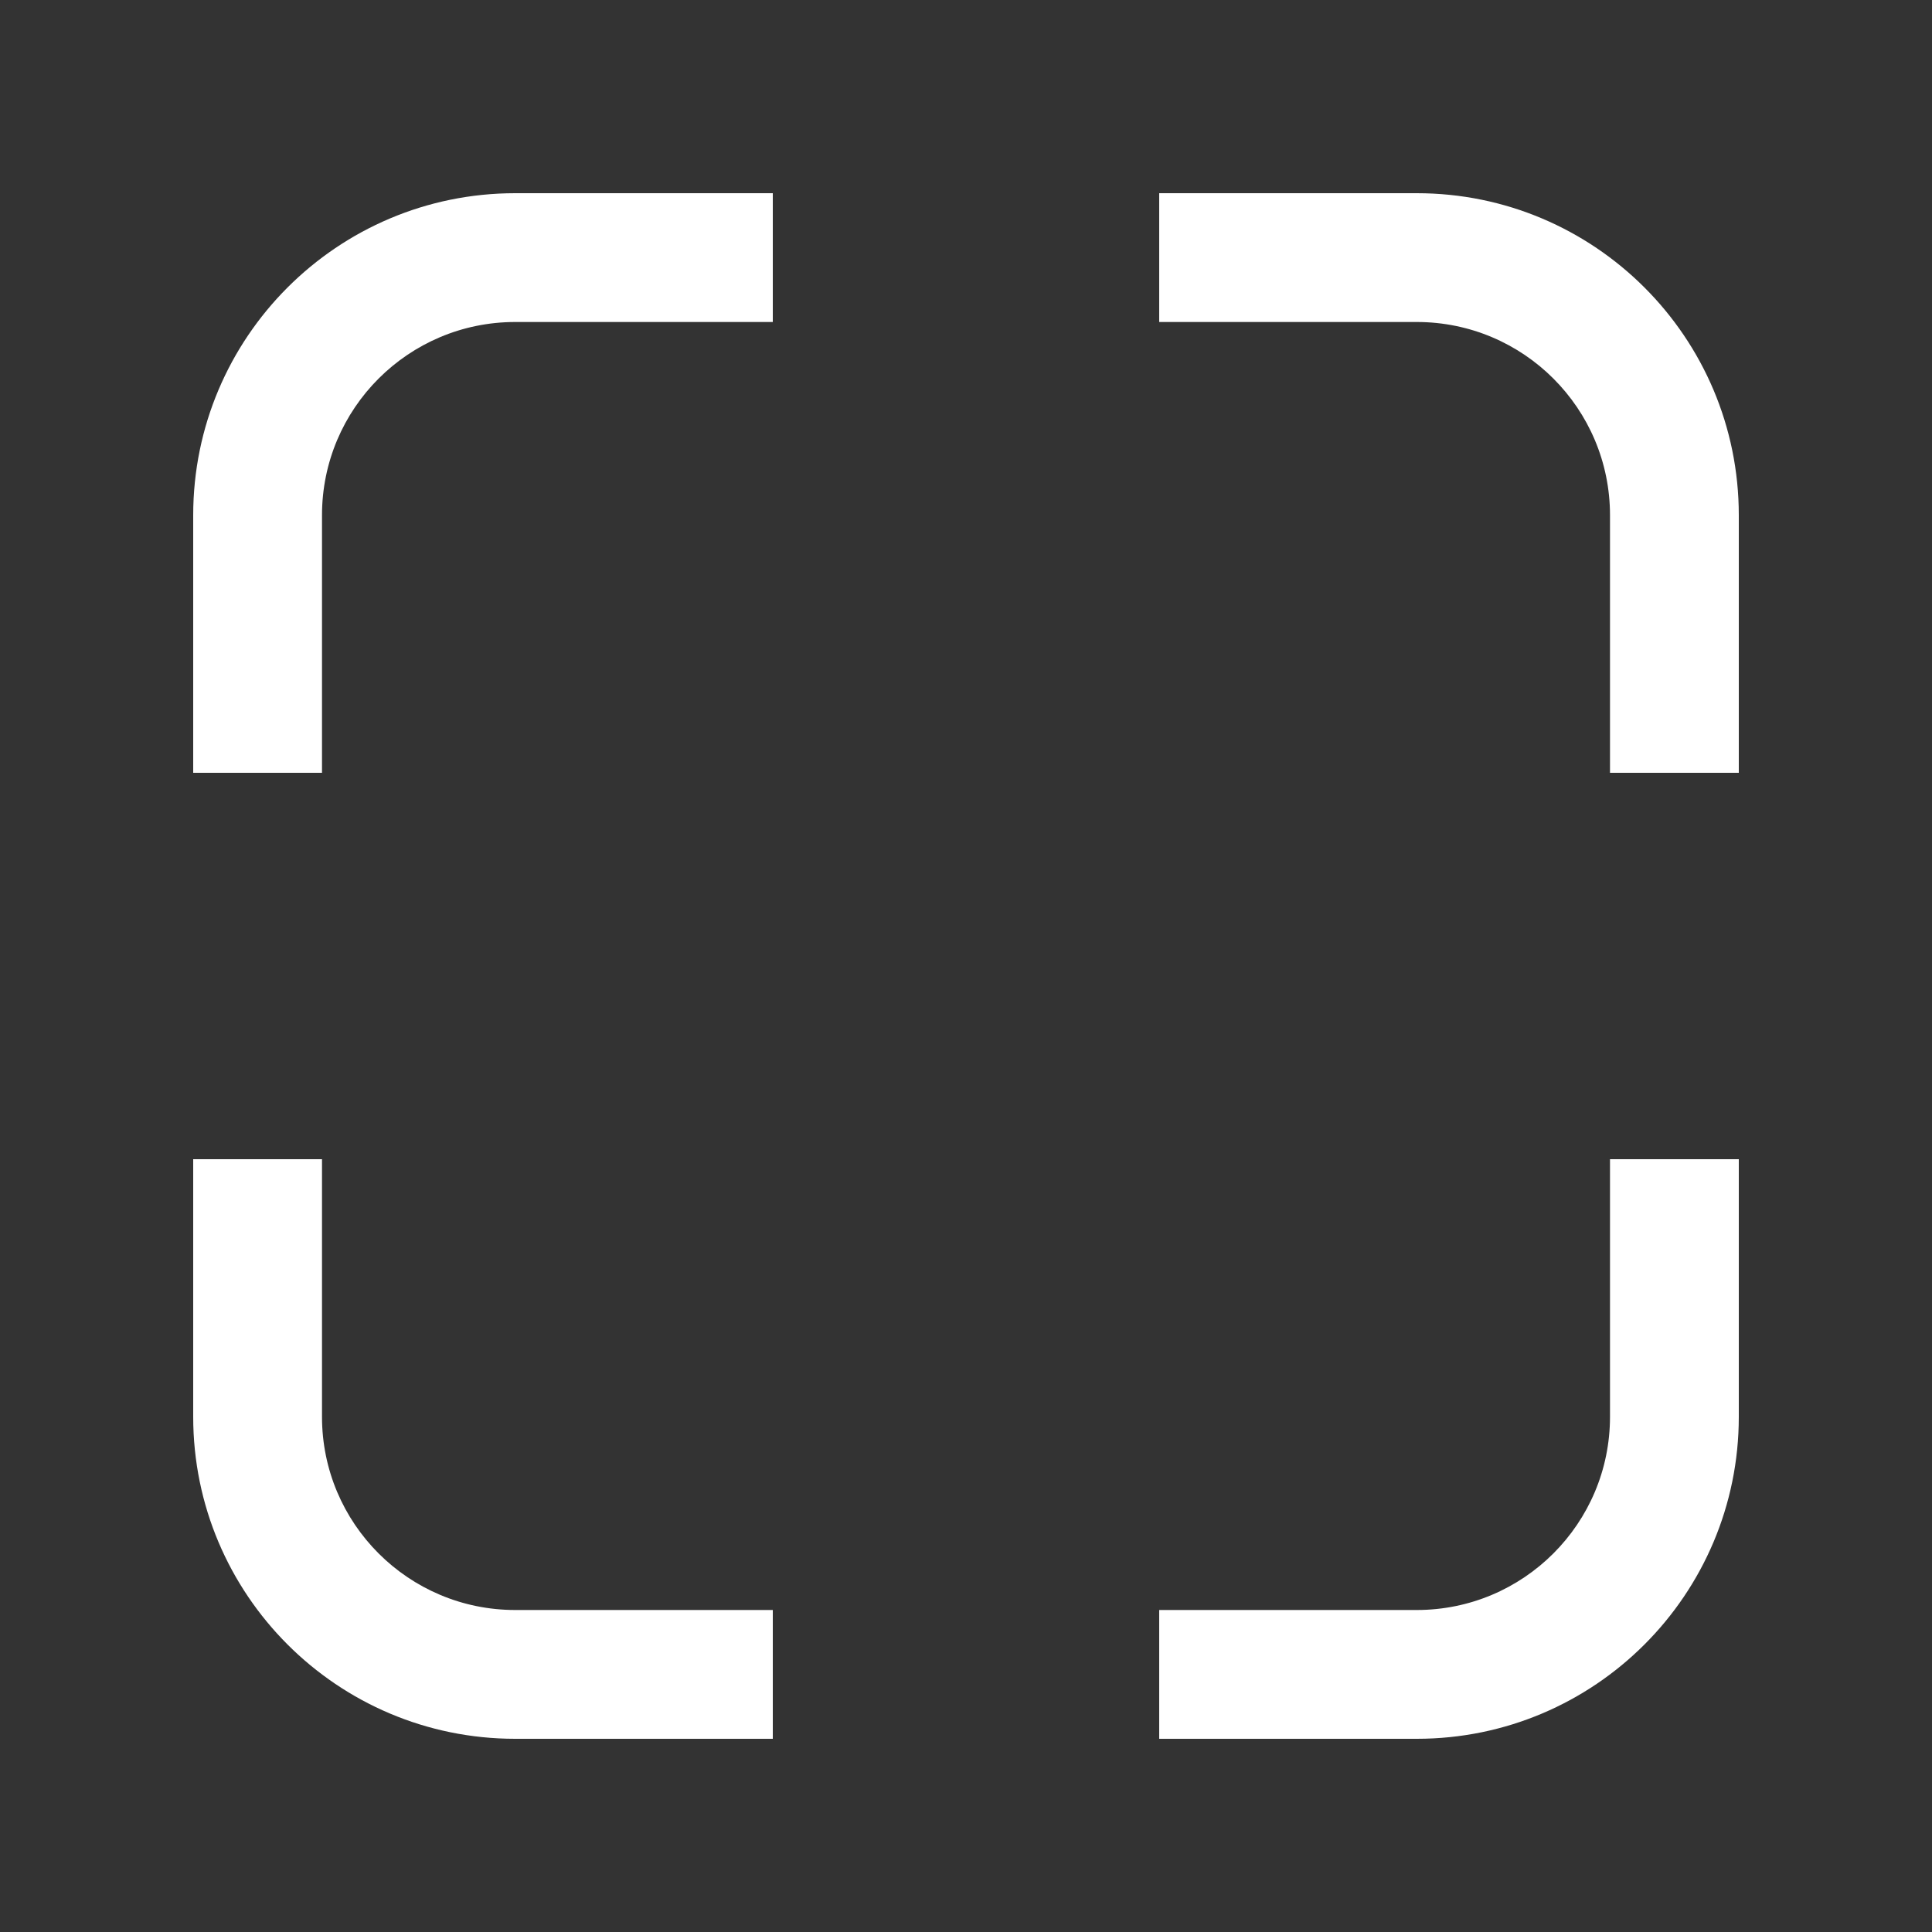 <svg width="24" height="24" viewBox="0 0 24 24" fill="none" xmlns="http://www.w3.org/2000/svg">
<rect x="0" y="0" width="24" height="24" fill="#333333" stroke="none"/>
<path fill-rule="evenodd" clip-rule="evenodd" d="M17.6 4H14.4V2.4H17.6C19.809 2.4 21.6 4.191 21.6 6.4V9.6H20V6.4C20 5.074 18.925 4 17.6 4Z" fill="white"/>
<path fill-rule="evenodd" clip-rule="evenodd" d="M6.4 4H9.6V2.4H6.4C4.191 2.4 2.4 4.191 2.4 6.4V9.6H4V6.4C4 5.074 5.075 4 6.4 4Z" fill="white"/>
<path fill-rule="evenodd" clip-rule="evenodd" d="M6.4 20H9.6V21.6H6.4C4.191 21.6 2.4 19.809 2.4 17.6V14.4H4V17.6C4 18.926 5.075 20 6.4 20Z" fill="white"/>
<path fill-rule="evenodd" clip-rule="evenodd" d="M17.6 20H14.4V21.6H17.6C19.809 21.6 21.6 19.809 21.6 17.6V14.4H20V17.6C20 18.926 18.925 20 17.6 20Z" fill="white"/>
</svg>
